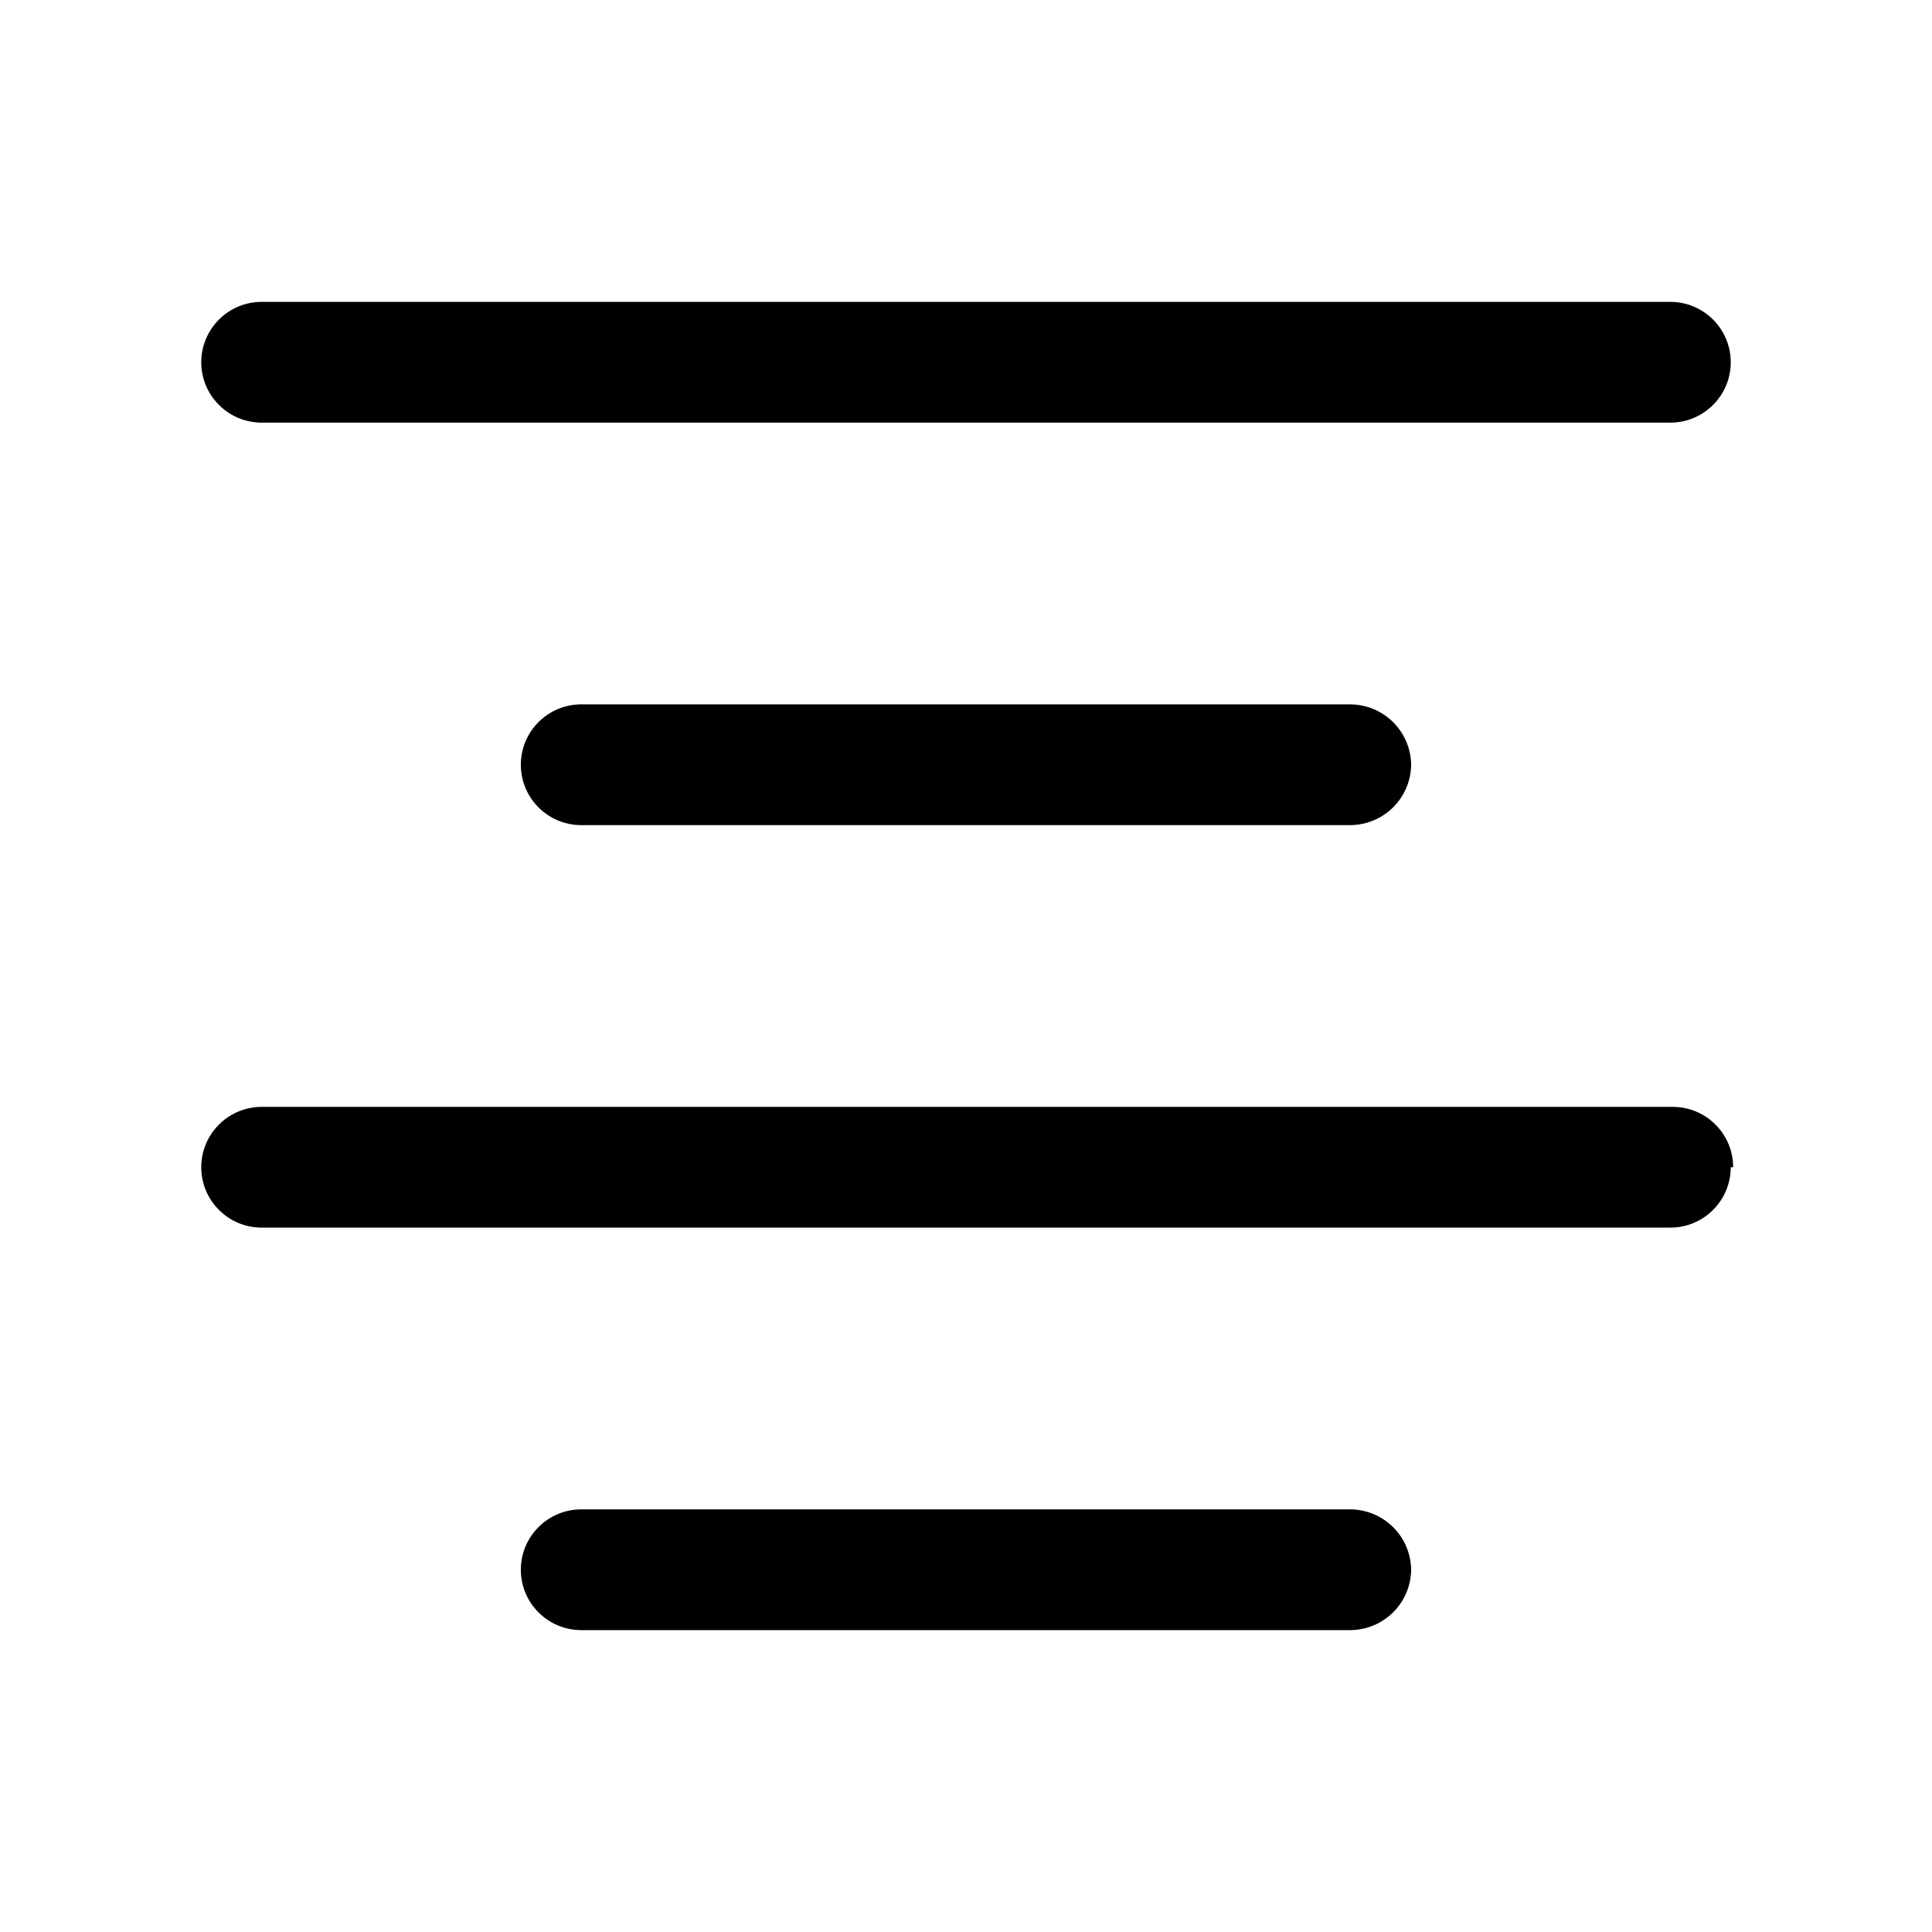 <svg width="24" height="24" viewBox="0 0 24 24" fill="none" xmlns="http://www.w3.org/2000/svg">
<path d="M20.75 5.25H3.25C3.051 5.25 2.86 5.171 2.72 5.03C2.579 4.89 2.5 4.699 2.5 4.5C2.5 4.301 2.579 4.11 2.72 3.97C2.86 3.829 3.051 3.75 3.25 3.75H20.75C20.949 3.75 21.14 3.829 21.28 3.97C21.421 4.11 21.5 4.301 21.5 4.5C21.5 4.699 21.421 4.89 21.28 5.03C21.14 5.171 20.949 5.25 20.75 5.25ZM17.53 9.5C17.527 9.302 17.448 9.113 17.308 8.973C17.167 8.832 16.978 8.753 16.78 8.75H7.22C7.021 8.75 6.83 8.829 6.69 8.97C6.549 9.11 6.47 9.301 6.47 9.5C6.47 9.699 6.549 9.89 6.69 10.03C6.83 10.171 7.021 10.25 7.22 10.25H16.78C16.978 10.247 17.167 10.168 17.308 10.027C17.448 9.887 17.527 9.698 17.53 9.5ZM21.53 14.5C21.53 14.301 21.451 14.11 21.31 13.97C21.17 13.829 20.979 13.75 20.78 13.75H3.25C3.051 13.75 2.86 13.829 2.72 13.97C2.579 14.11 2.5 14.301 2.5 14.5C2.5 14.699 2.579 14.89 2.72 15.03C2.86 15.171 3.051 15.25 3.25 15.25H20.75C20.949 15.25 21.14 15.171 21.28 15.03C21.421 14.89 21.5 14.699 21.5 14.5H21.53ZM17.53 19.5C17.527 19.302 17.448 19.113 17.308 18.973C17.167 18.832 16.978 18.753 16.78 18.75H7.22C7.021 18.75 6.83 18.829 6.69 18.97C6.549 19.11 6.47 19.301 6.47 19.5C6.47 19.699 6.549 19.89 6.69 20.03C6.83 20.171 7.021 20.25 7.22 20.25H16.78C16.978 20.247 17.167 20.168 17.308 20.027C17.448 19.887 17.527 19.698 17.53 19.5Z" fill="black"/>
</svg>

